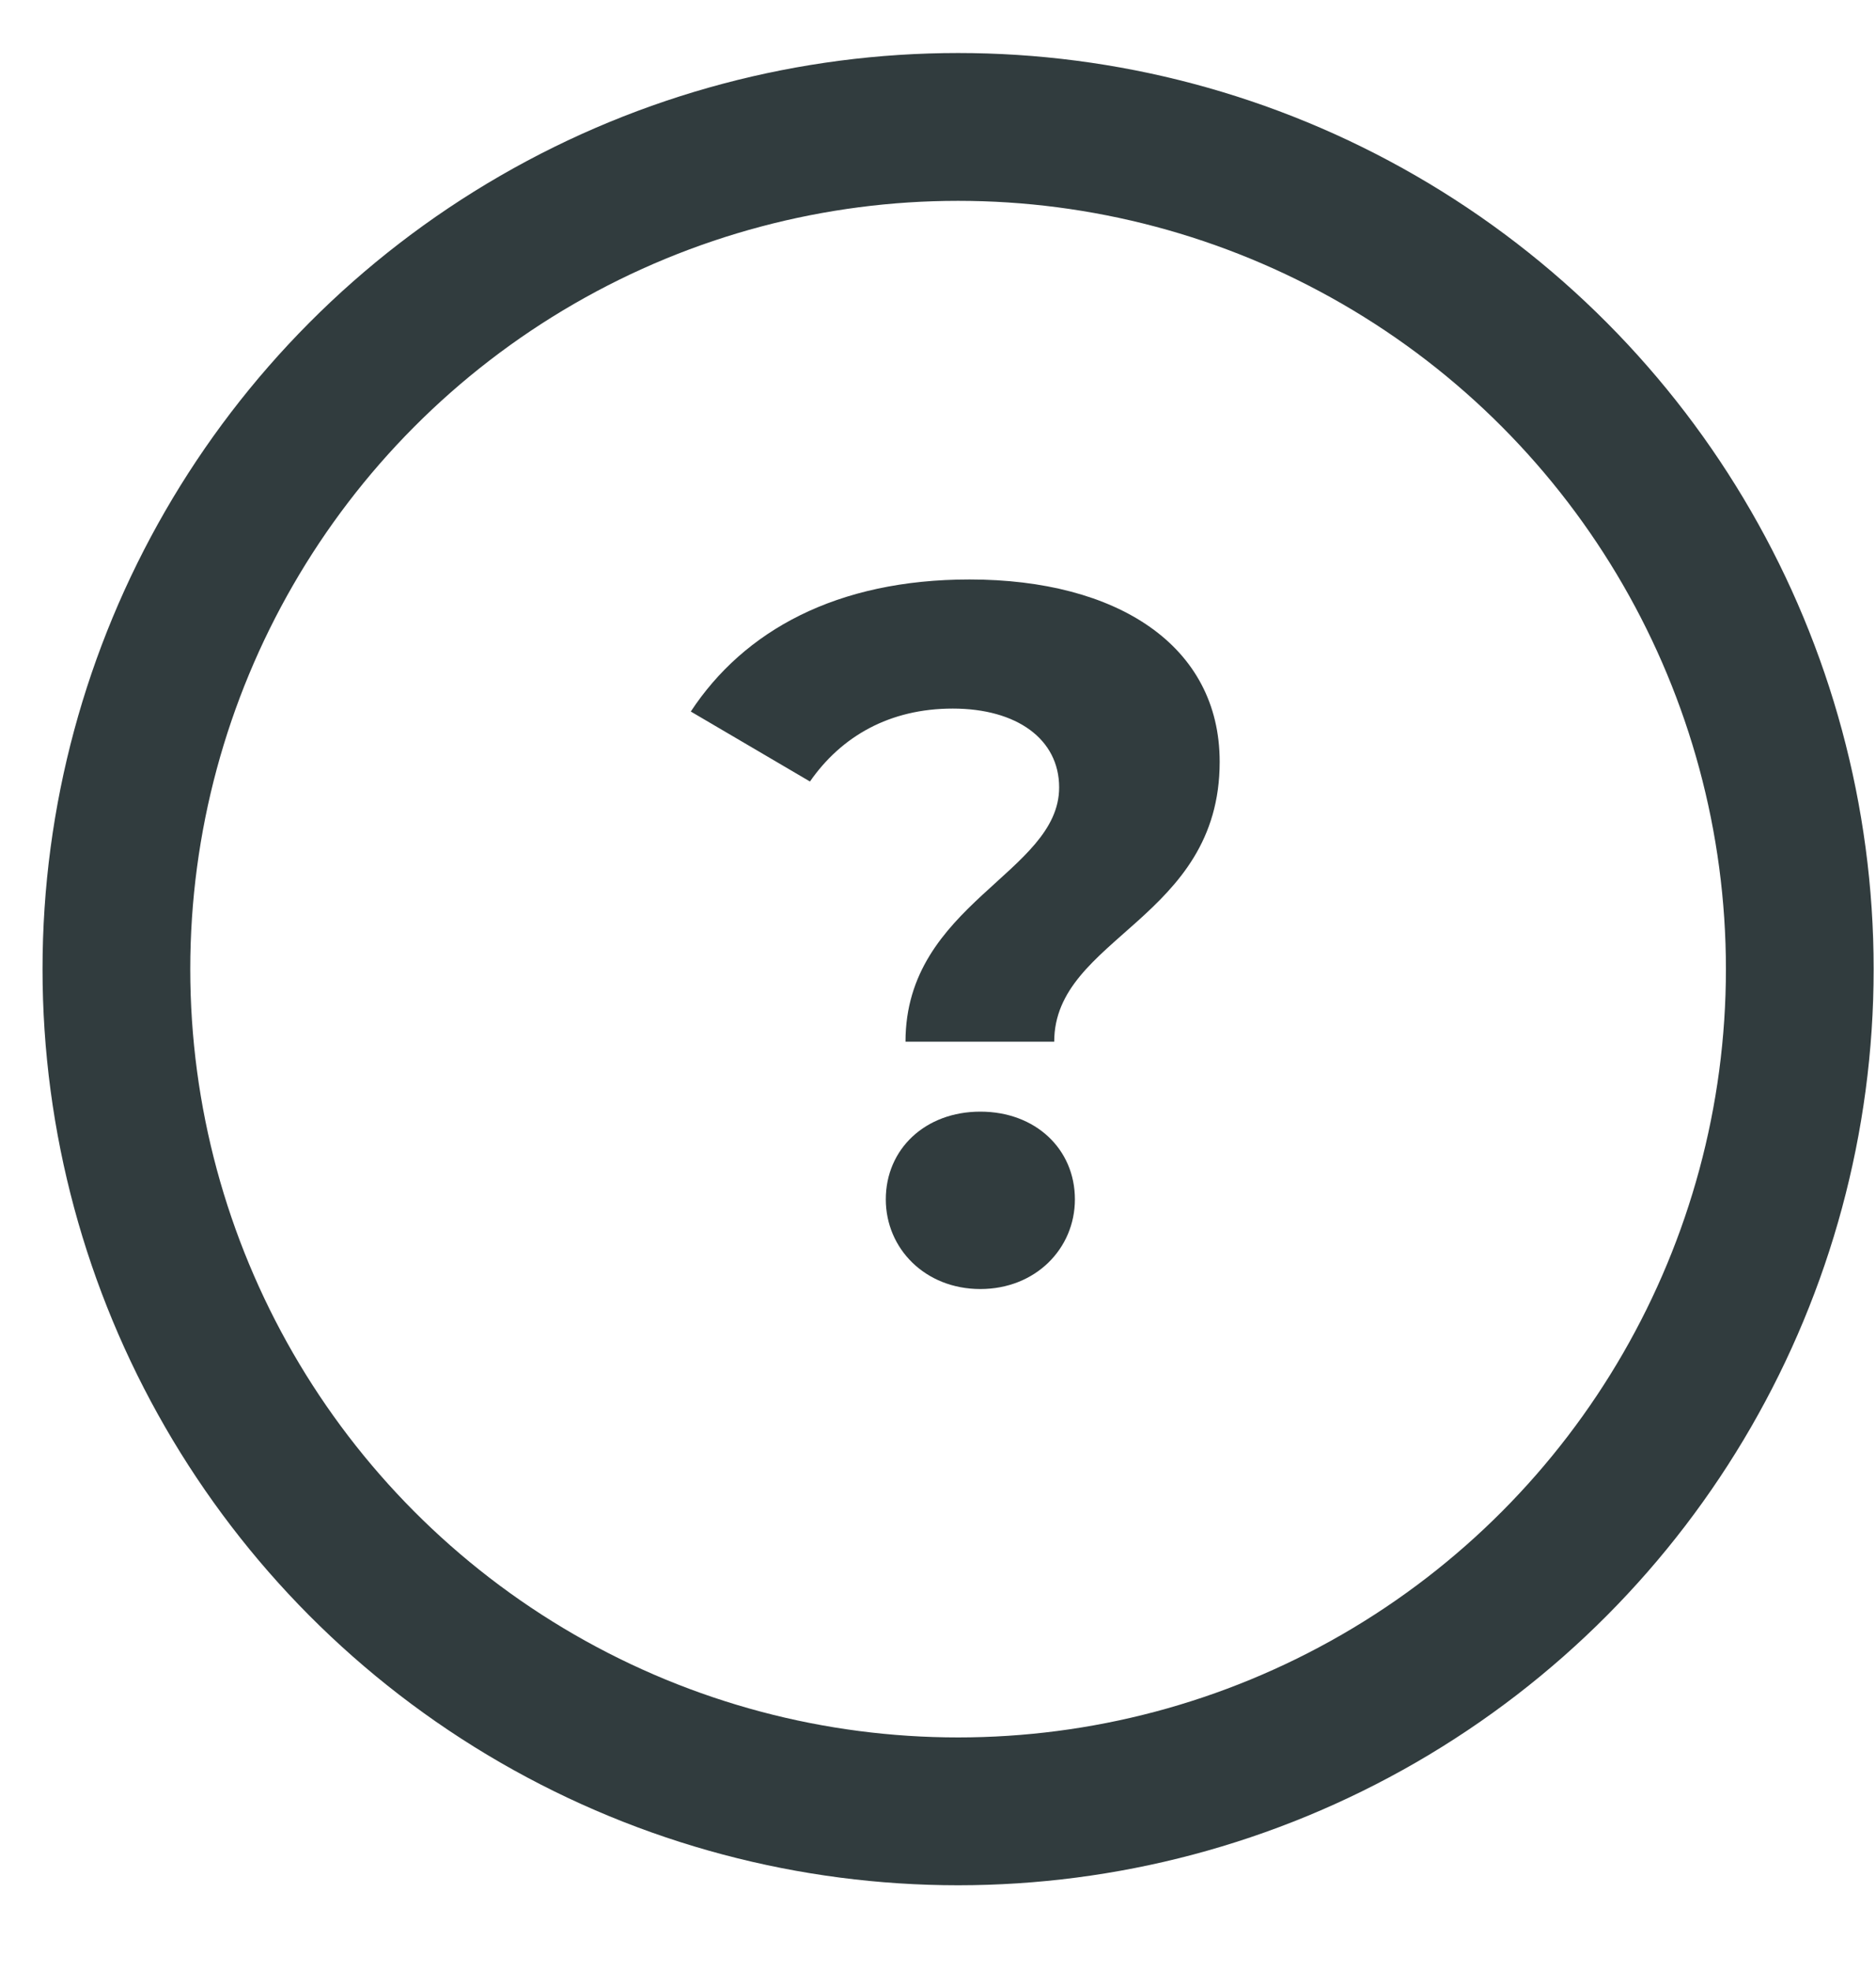 <svg width="20" height="21" viewBox="0 0 19 20" fill="none" xmlns="http://www.w3.org/2000/svg">
<circle cx="9.704" cy="9.834" r="8.546" stroke="#313C3E" stroke-width="1.5"/>
<path d="M9.17 10.57H10.68C10.68 9.51 12.36 9.33 12.36 7.73C12.36 6.55 11.32 5.88 9.82 5.88C8.47 5.88 7.53 6.4 6.99 7.22L8.2 7.93C8.52 7.47 9.01 7.19 9.65 7.19C10.3 7.19 10.73 7.5 10.73 7.99C10.73 8.86 9.17 9.17 9.17 10.57ZM9.93 13.08C10.49 13.08 10.89 12.67 10.89 12.17C10.89 11.66 10.49 11.28 9.93 11.28C9.37 11.28 8.97 11.66 8.97 12.17C8.97 12.67 9.37 13.08 9.93 13.08Z" fill="#313C3E"/>
</svg>
